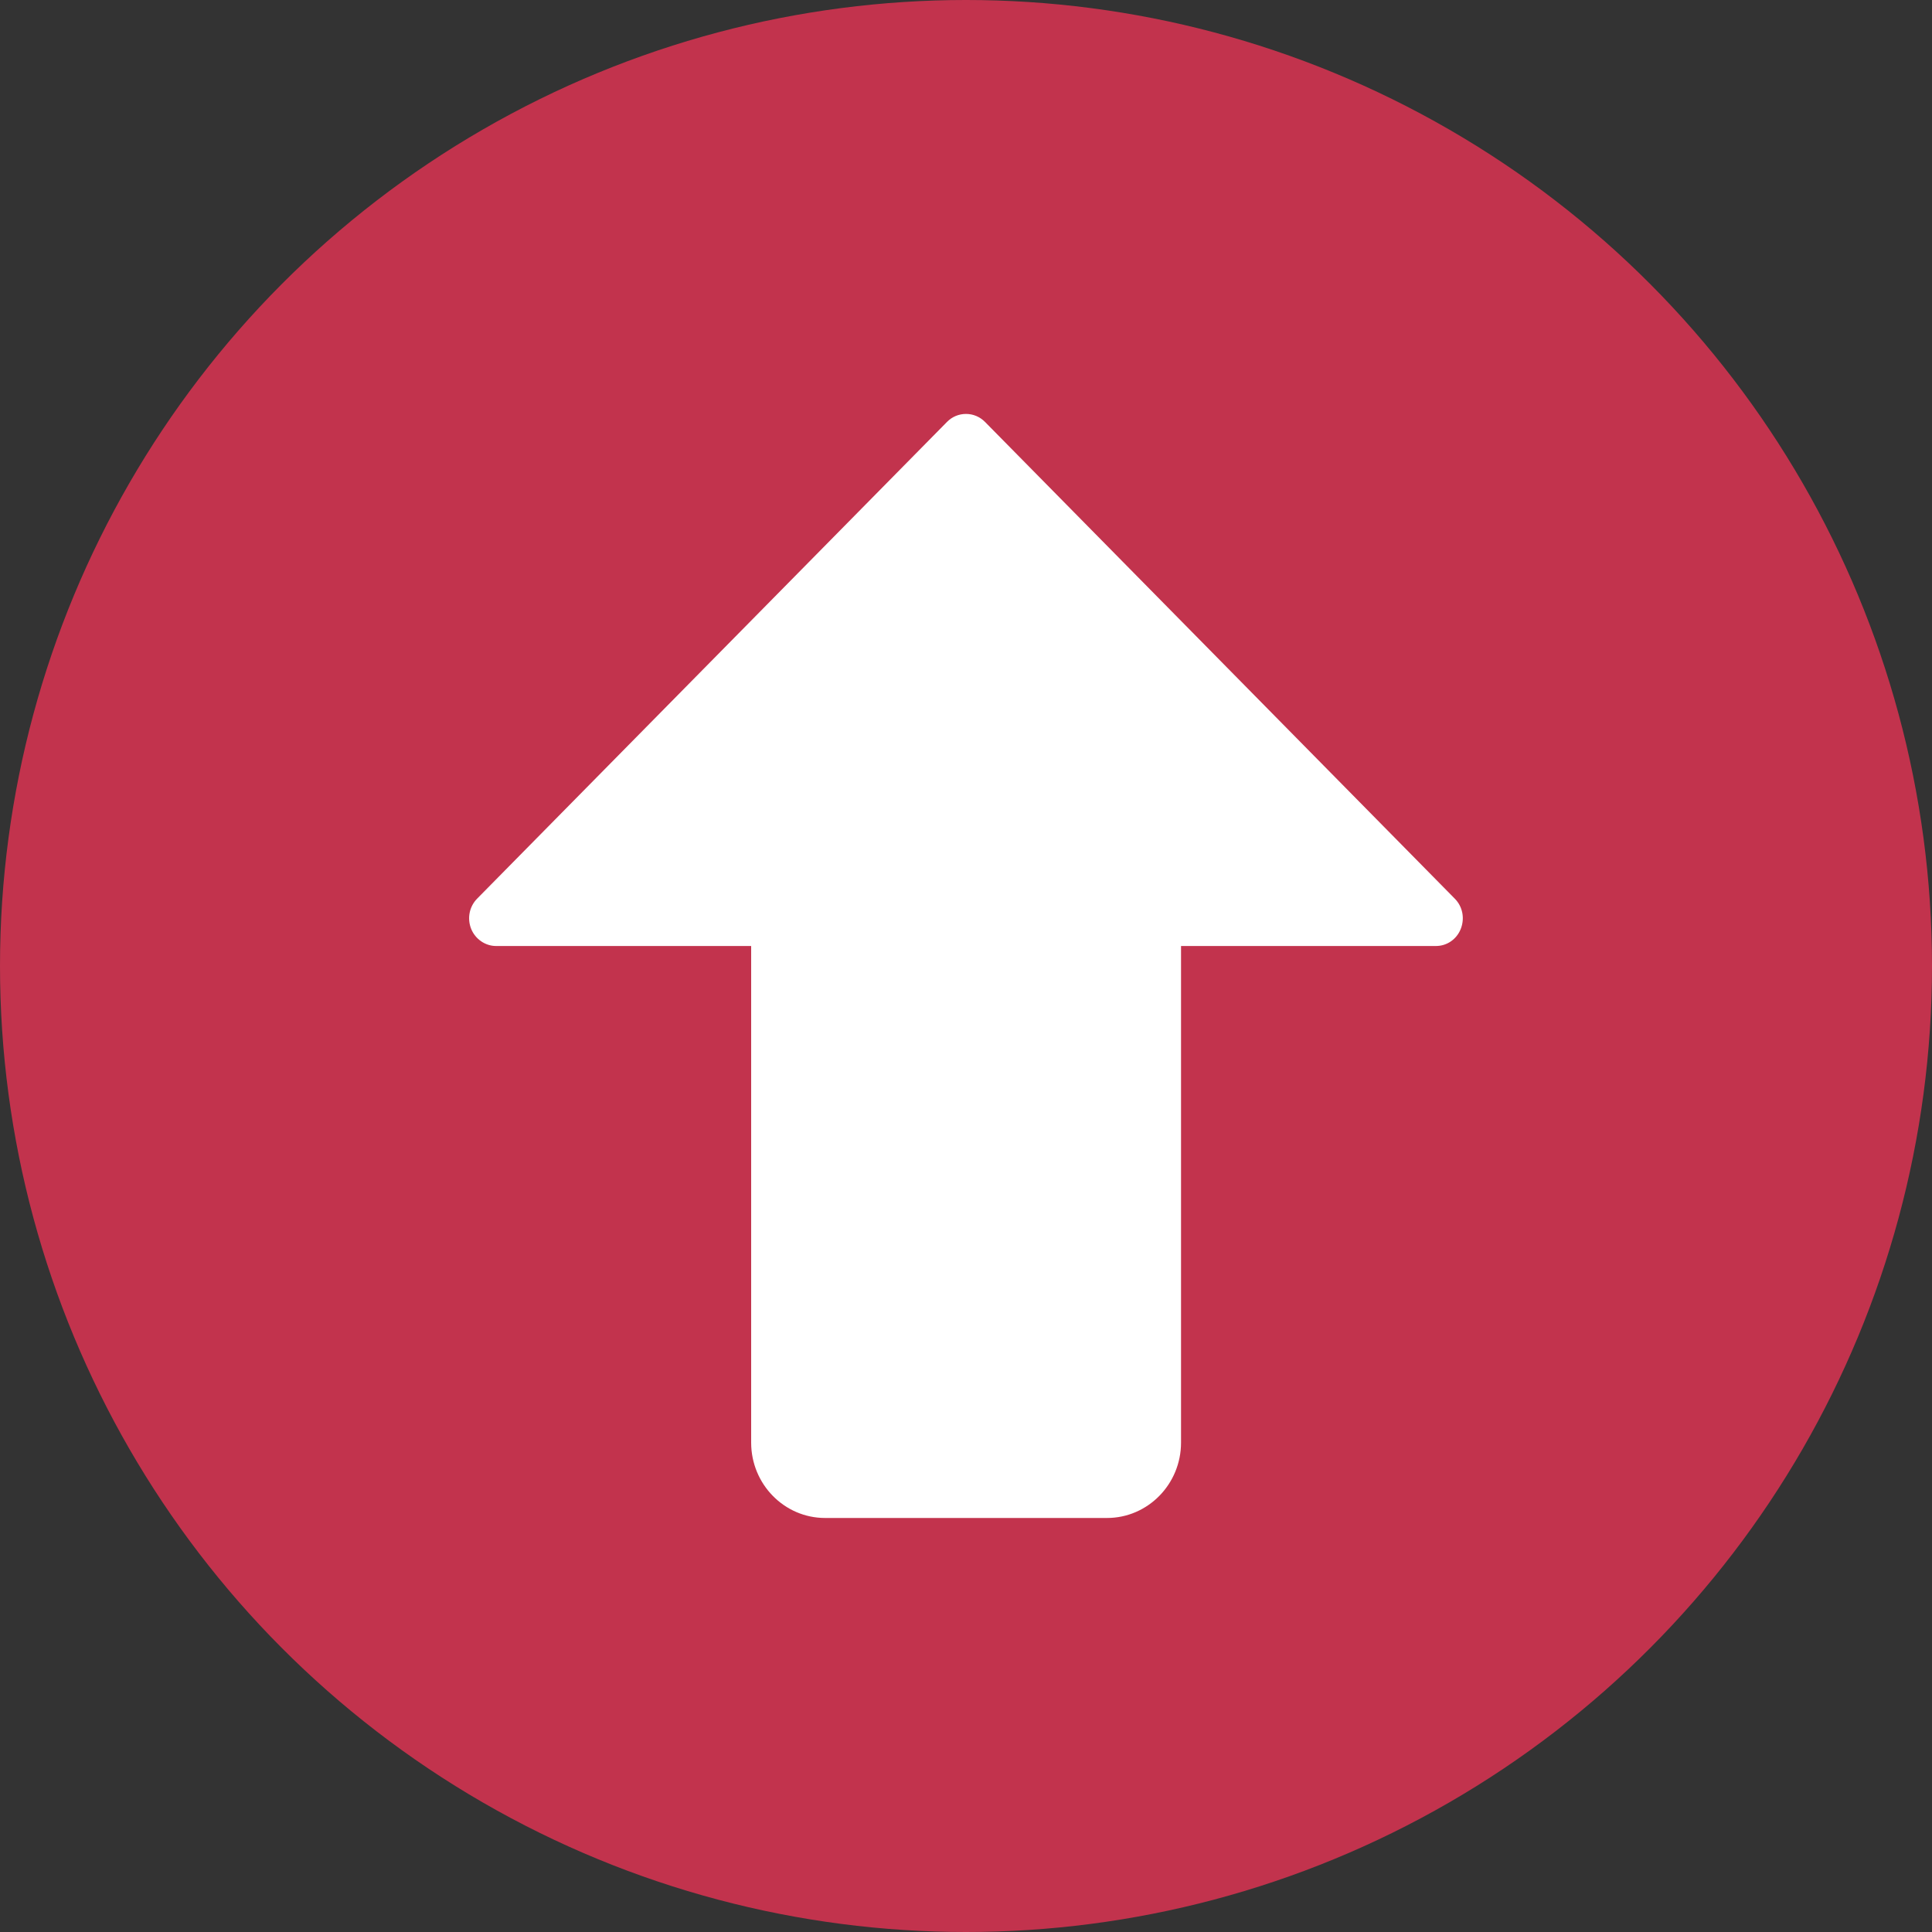 <svg width="20" height="20" viewBox="0 0 20 20" fill="none" xmlns="http://www.w3.org/2000/svg">
<rect x="0" y="0" width="20" height="20" fill="#333333" stroke="none"/>
<g id="icon:money out">
<circle id="Ellipse 9" cx="10" cy="10" r="10" fill="#C2334D"/>
<path id="Union" fill-rule="evenodd" clip-rule="evenodd" d="M10 4.285C10.074 4.285 10.143 4.314 10.196 4.367L15.059 9.302C15.142 9.385 15.165 9.508 15.121 9.618C15.078 9.724 14.978 9.793 14.865 9.793L12.226 9.793L12.226 14.934C12.226 15.364 11.882 15.714 11.46 15.714L8.541 15.714C8.119 15.714 7.776 15.364 7.776 14.934L7.776 9.793L5.135 9.793C5.024 9.793 4.921 9.722 4.878 9.617C4.834 9.508 4.858 9.385 4.94 9.302L9.804 4.367C9.856 4.314 9.926 4.285 10 4.285Z" fill="white"/>
</g>
</svg>
